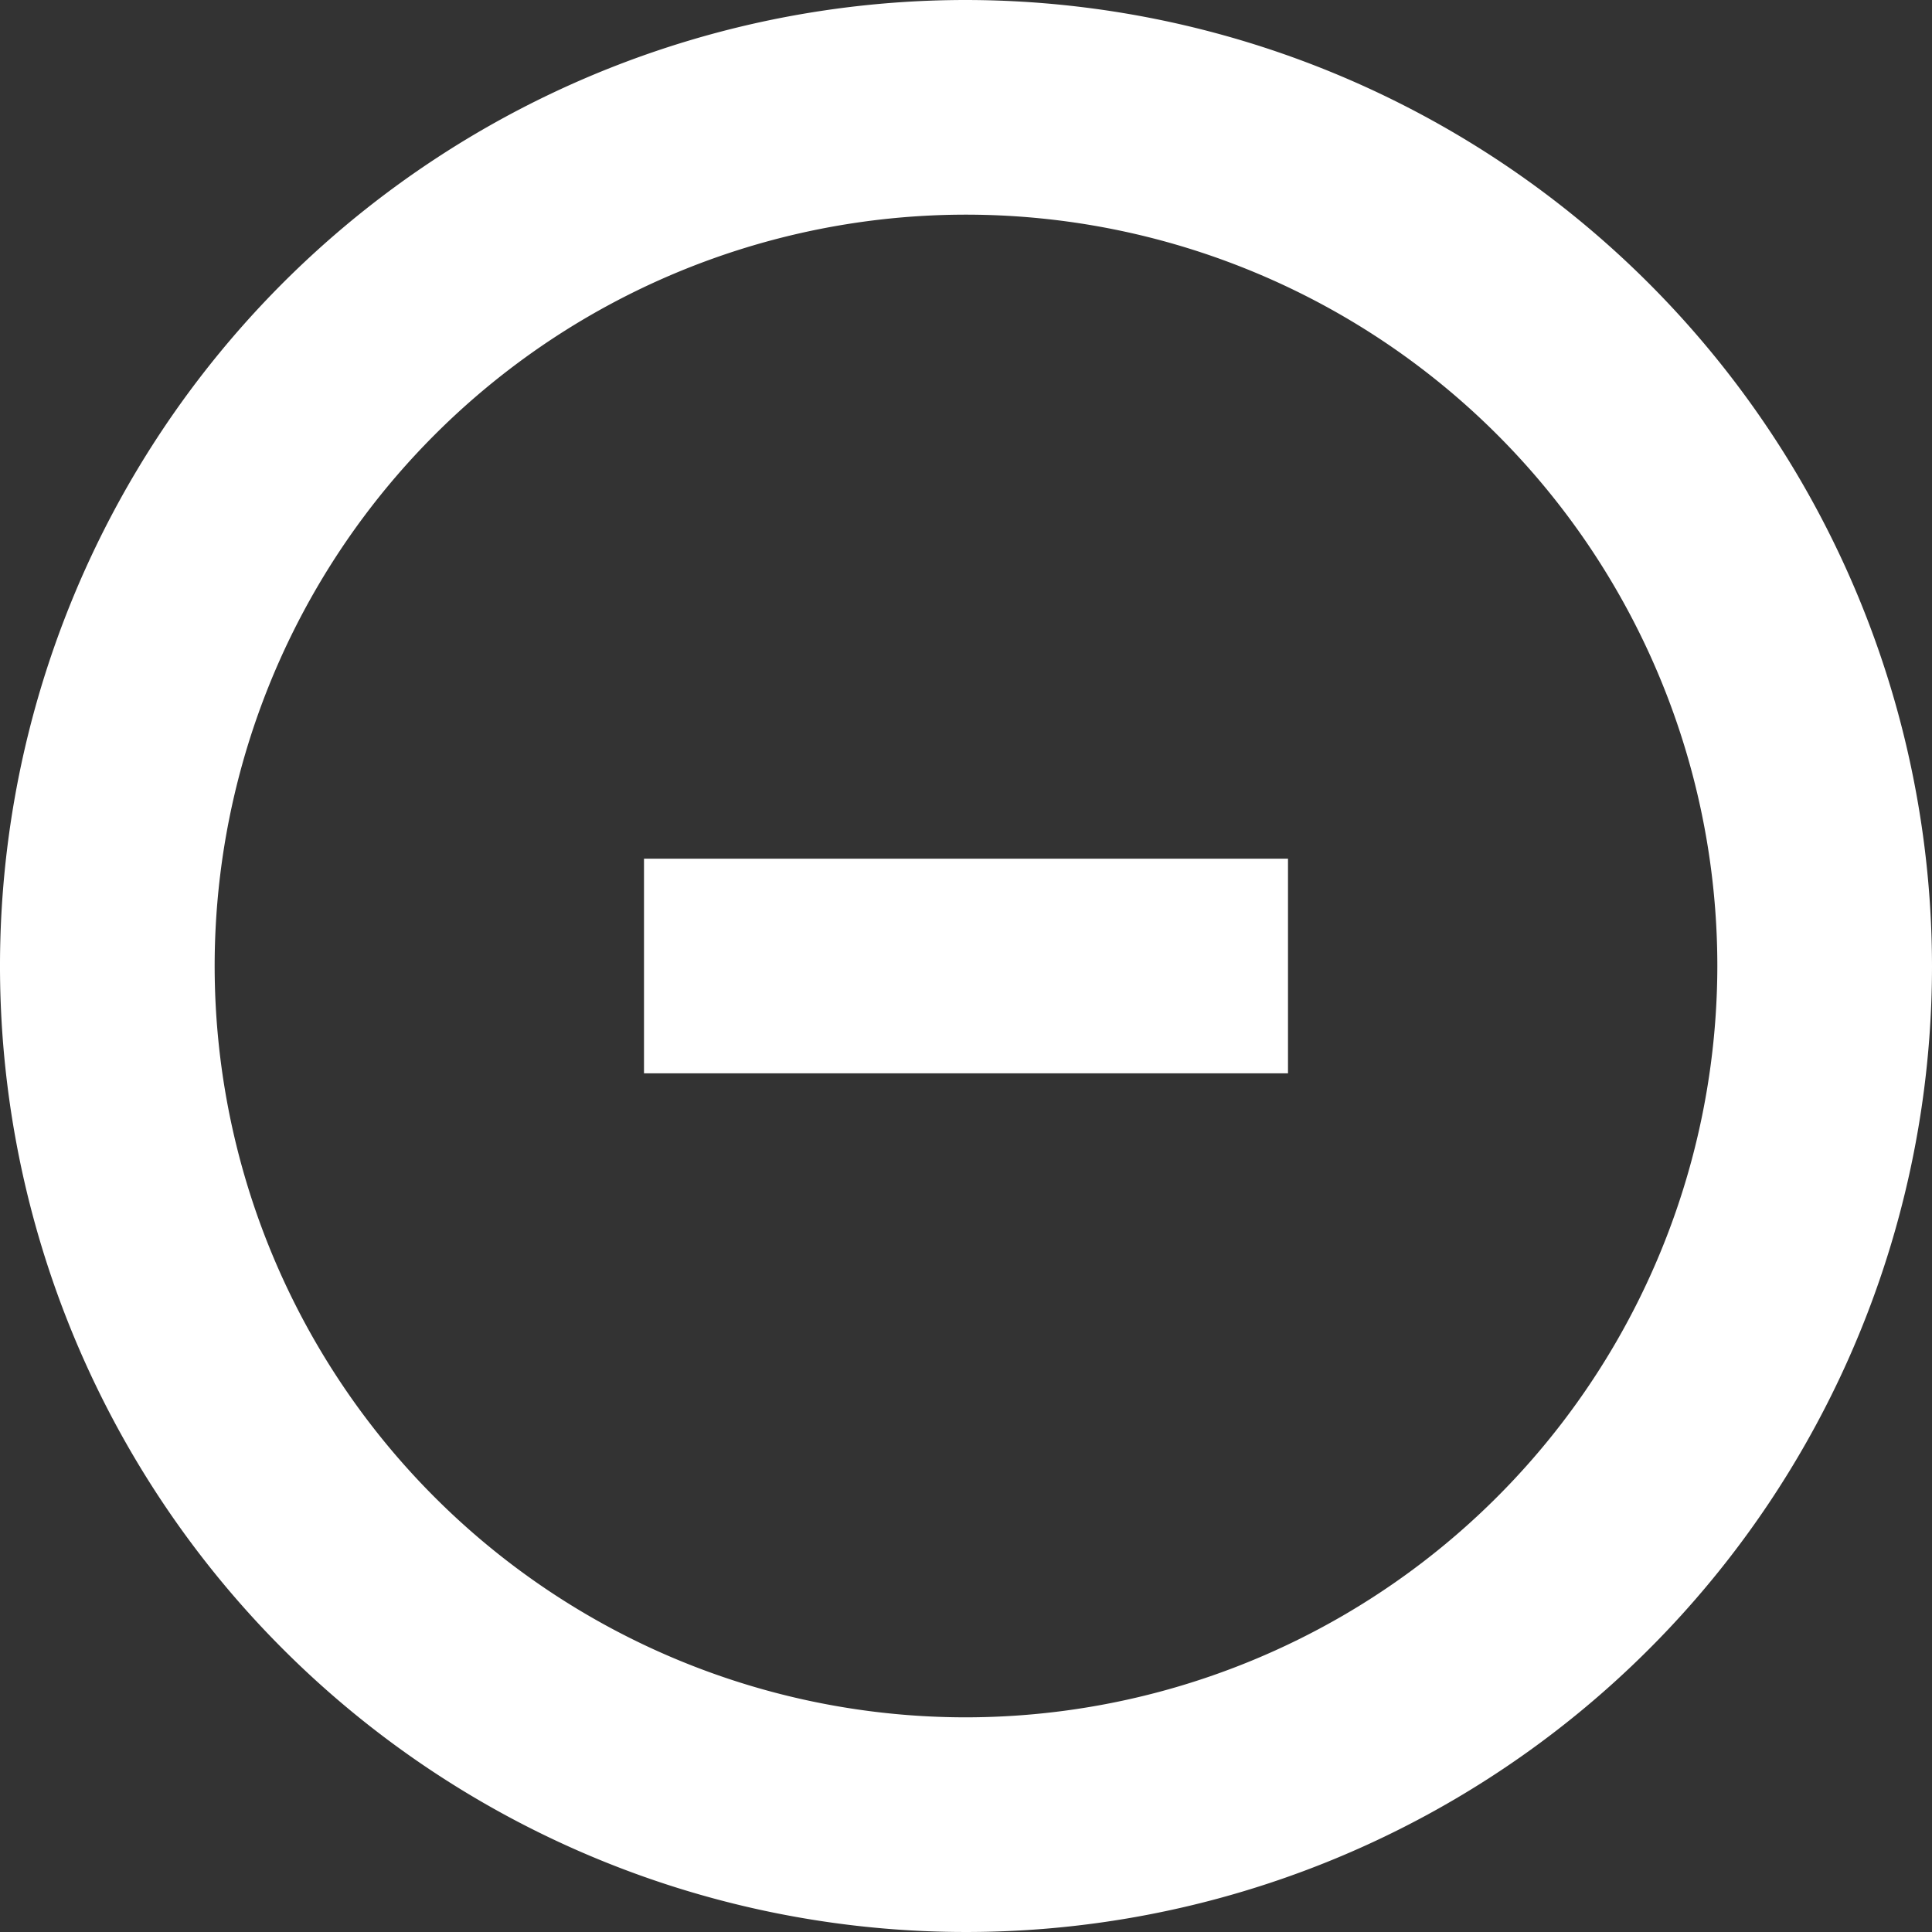 <svg xmlns="http://www.w3.org/2000/svg" width="36" height="36" viewBox="0 0 36 36">
  <rect x="0" y="0" width="36" height="36" fill="#333333" stroke="none"/>
<defs>
    <style>
      .cls-1 {
        fill: #fff;
        fill-rule: evenodd;
      }
    </style>
  </defs>
  <path class="cls-1" d="M992,902a18,18,0,1,0,18,18A18.021,18.021,0,0,0,992,902Zm0,32a14,14,0,1,1,14-14A14.015,14.015,0,0,1,992,934Zm-6-12h12v-4H986v4Z" transform="translate(-974 -902)"/>
</svg>
